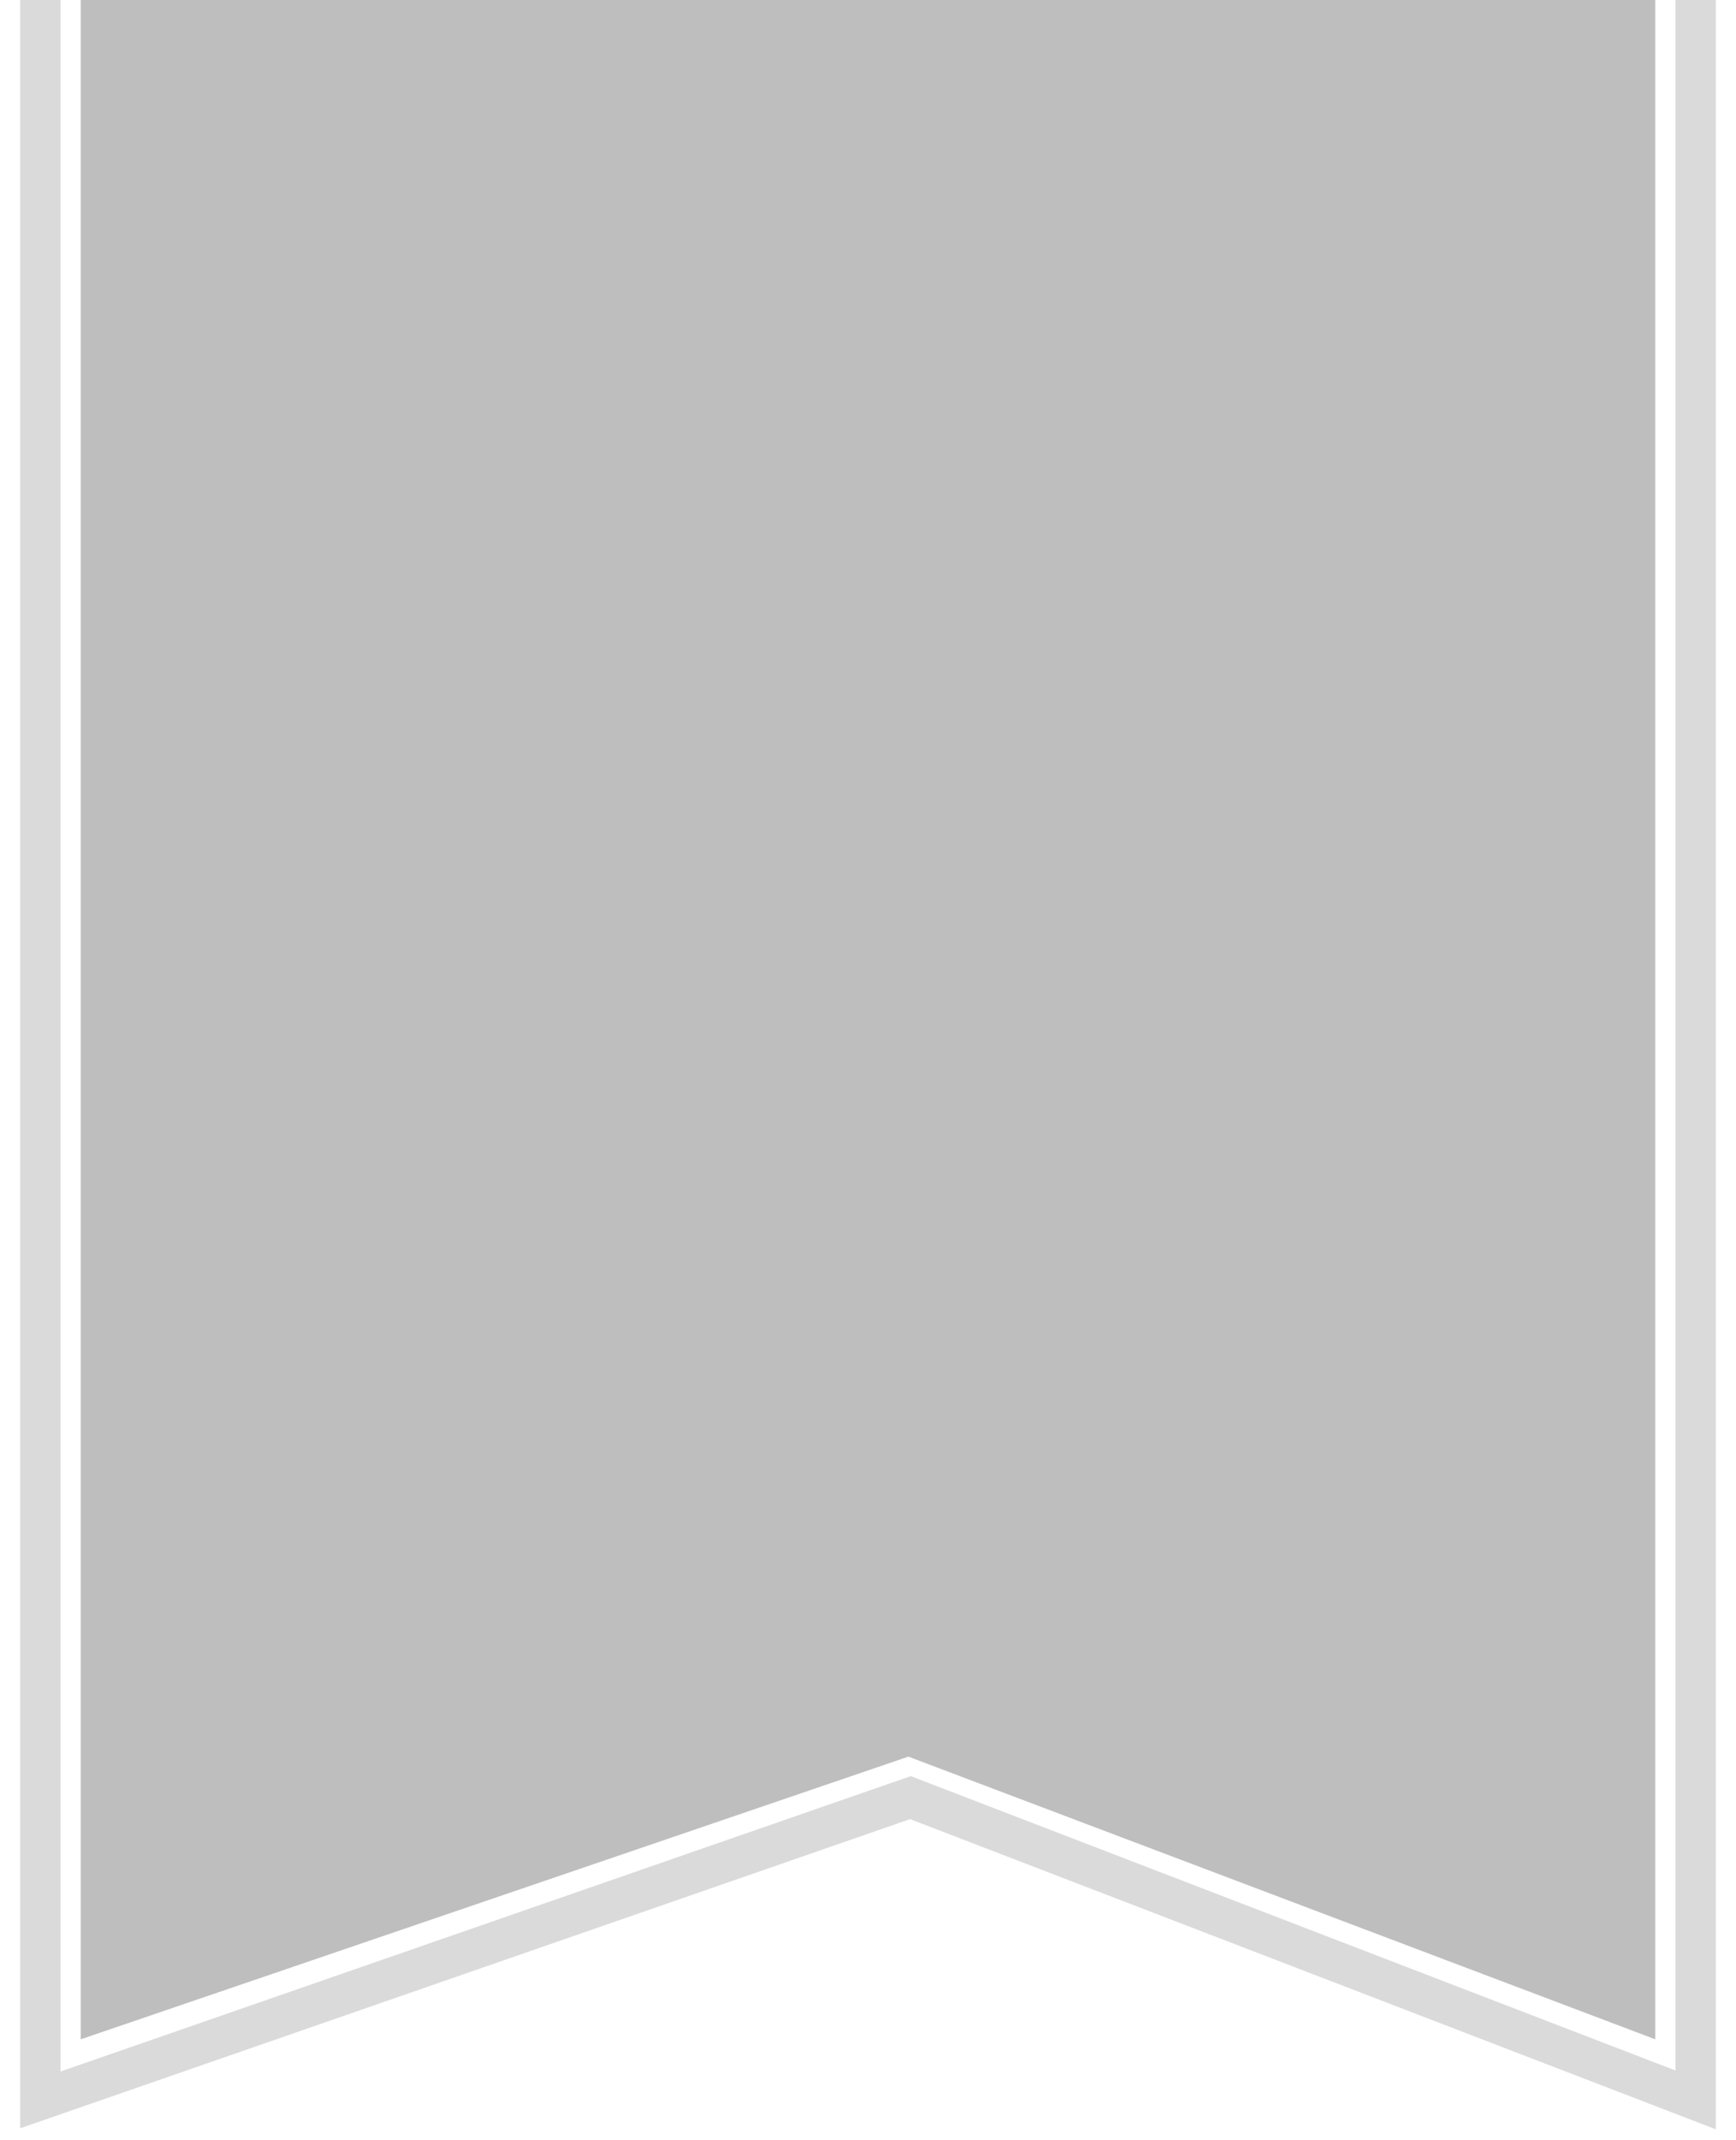 <svg width="43" height="53" viewBox="0 0 43 53" fill="none" xmlns="http://www.w3.org/2000/svg">
<path d="M2 50.5V0H21.5H41V50.5L22.5 43.5L2 50.5Z" fill="#A3A3A3" fill-opacity="0.7"/>
<path d="M1 1.19209e-07V52L22.551 44.515L42 52V0" stroke="#A3A3A3" stroke-opacity="0.4"/>
</svg>
